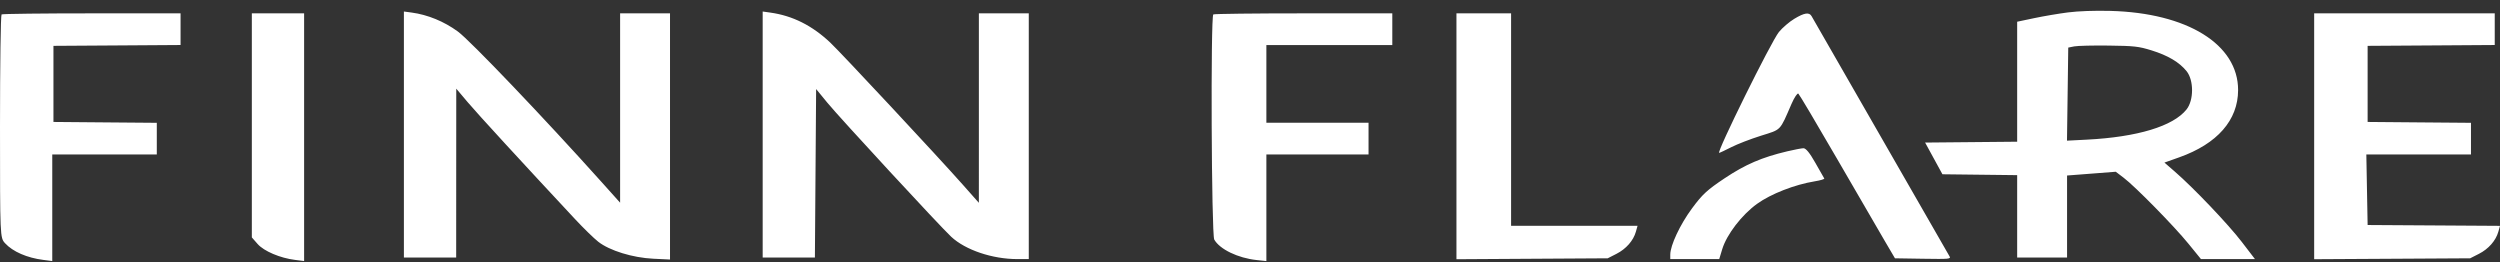 <svg width="200" height="21" viewBox="0 0 200 21" fill="none" xmlns="http://www.w3.org/2000/svg">
<rect x="0" y="0" width="200" height="21" fill="#333333" stroke="none"/>
<path fill-rule="evenodd" clip-rule="evenodd" d="M165.445 0.992C164.705 1.086 163.486 1.293 162.737 1.451L161.373 1.738V6.537V11.337L157.691 11.371L154.009 11.405L154.702 12.674L155.395 13.942L158.384 13.977L161.373 14.012V17.306V20.601H163.369H165.365V17.321V14.041L167.313 13.891L169.262 13.74L169.895 14.222C170.831 14.932 173.912 18.07 175.07 19.491L176.077 20.727H178.237H180.397L179.341 19.35C178.262 17.942 175.492 15.034 173.991 13.733L173.154 13.007L174.337 12.587C177.386 11.503 179.043 9.612 179.048 7.211C179.056 3.552 174.983 1.028 168.821 0.872C167.574 0.84 166.271 0.886 165.445 0.992ZM32.312 10.761V20.601H34.403H36.494L36.497 13.847L36.501 7.093L37.411 8.171C38.197 9.101 41.754 12.975 46.01 17.536C46.683 18.257 47.514 19.068 47.859 19.338C48.767 20.05 50.61 20.619 52.268 20.698L53.601 20.762V10.915V1.068H51.605H49.609V8.642V16.216L48.135 14.572C43.543 9.45 37.623 3.25 36.629 2.522C35.526 1.715 34.217 1.177 32.93 1.004L32.312 0.921V10.761ZM61.014 10.761V20.601H63.103H65.192L65.241 13.862L65.29 7.123L66.182 8.21C67.191 9.439 75.179 18.084 76.096 18.94C77.231 19.999 79.388 20.727 81.386 20.727H82.302V10.898V1.068H80.306H78.31L78.31 8.647L78.309 16.225L77.016 14.766C74.987 12.478 67.322 4.259 66.427 3.413C64.979 2.044 63.408 1.256 61.631 1.008L61.014 0.921V10.761ZM0.126 1.153C0.056 1.199 -0 5.238 1.90237e-06 10.127C0.001 18.963 0.003 19.018 0.404 19.457C1.021 20.132 2.165 20.63 3.477 20.794L4.181 20.883V16.619V12.357H8.363H12.544V11.091V9.825L8.41 9.791L4.276 9.756V6.712V3.668L9.36 3.635L14.445 3.601V2.335V1.068H7.349C3.446 1.068 0.196 1.106 0.126 1.153ZM20.147 10.031V18.993L20.608 19.518C21.114 20.095 22.413 20.646 23.616 20.794L24.329 20.883V10.976V1.068H22.238H20.147V10.031ZM97.065 1.153C96.843 1.301 96.916 18.769 97.14 19.166C97.58 19.942 99.032 20.644 100.532 20.804L101.31 20.887V16.622V12.357H105.396H109.483V11.088V9.82H105.396H101.31V6.712V3.605H106.347H111.384V2.337V1.068H104.287C100.384 1.068 97.134 1.106 97.065 1.153ZM116.516 10.903V20.738L122.566 20.701L128.616 20.664L129.315 20.308C130.088 19.914 130.67 19.252 130.872 18.534L131.004 18.064H125.945H120.887V9.566V1.068H118.701H116.516V10.903ZM143.543 1.505C143.144 1.746 142.591 2.221 142.313 2.561C141.696 3.317 137.29 12.23 137.533 12.23C137.576 12.23 138.009 12.027 138.497 11.778C138.984 11.53 140.054 11.116 140.874 10.859C142.532 10.338 142.363 10.515 143.32 8.314C143.543 7.8 143.79 7.429 143.868 7.49C143.945 7.551 145.347 9.912 146.983 12.737C148.618 15.562 150.325 18.502 150.777 19.269L151.597 20.664L153.847 20.7C155.94 20.733 156.088 20.72 155.964 20.51C155.891 20.385 153.407 16.06 150.443 10.898C147.479 5.736 144.996 1.412 144.925 1.29C144.733 0.959 144.35 1.019 143.543 1.505ZM185.133 10.903V20.737L191.373 20.701L197.613 20.664L198.312 20.308C199.085 19.915 199.667 19.252 199.868 18.536L200 18.068L194.705 18.034L189.41 18.001L189.358 15.179L189.307 12.357H193.493H197.678V11.091V9.825L193.544 9.791L189.41 9.756V6.712V3.668L194.494 3.635L199.579 3.601V2.335V1.068H192.356H185.133V10.903ZM172.113 4.027C173.435 4.436 174.354 4.981 174.93 5.698C175.512 6.423 175.509 8.018 174.924 8.754C173.855 10.098 170.995 10.964 166.941 11.172L165.359 11.253L165.41 7.53L165.46 3.807L165.935 3.712C166.197 3.66 167.437 3.63 168.691 3.646C170.737 3.671 171.09 3.71 172.113 4.027ZM142.986 12.104C140.948 12.587 139.634 13.153 137.972 14.261C136.573 15.194 136.191 15.546 135.356 16.677C134.407 17.961 133.622 19.632 133.622 20.367V20.727H135.58H137.538L137.778 19.935C138.135 18.76 139.343 17.188 140.567 16.306C141.673 15.509 143.575 14.767 145.182 14.505C145.633 14.432 145.975 14.329 145.942 14.278C145.909 14.226 145.585 13.658 145.222 13.017C144.777 12.228 144.468 11.852 144.272 11.858C144.112 11.864 143.533 11.974 142.986 12.104Z" fill="white"/>
</svg>
